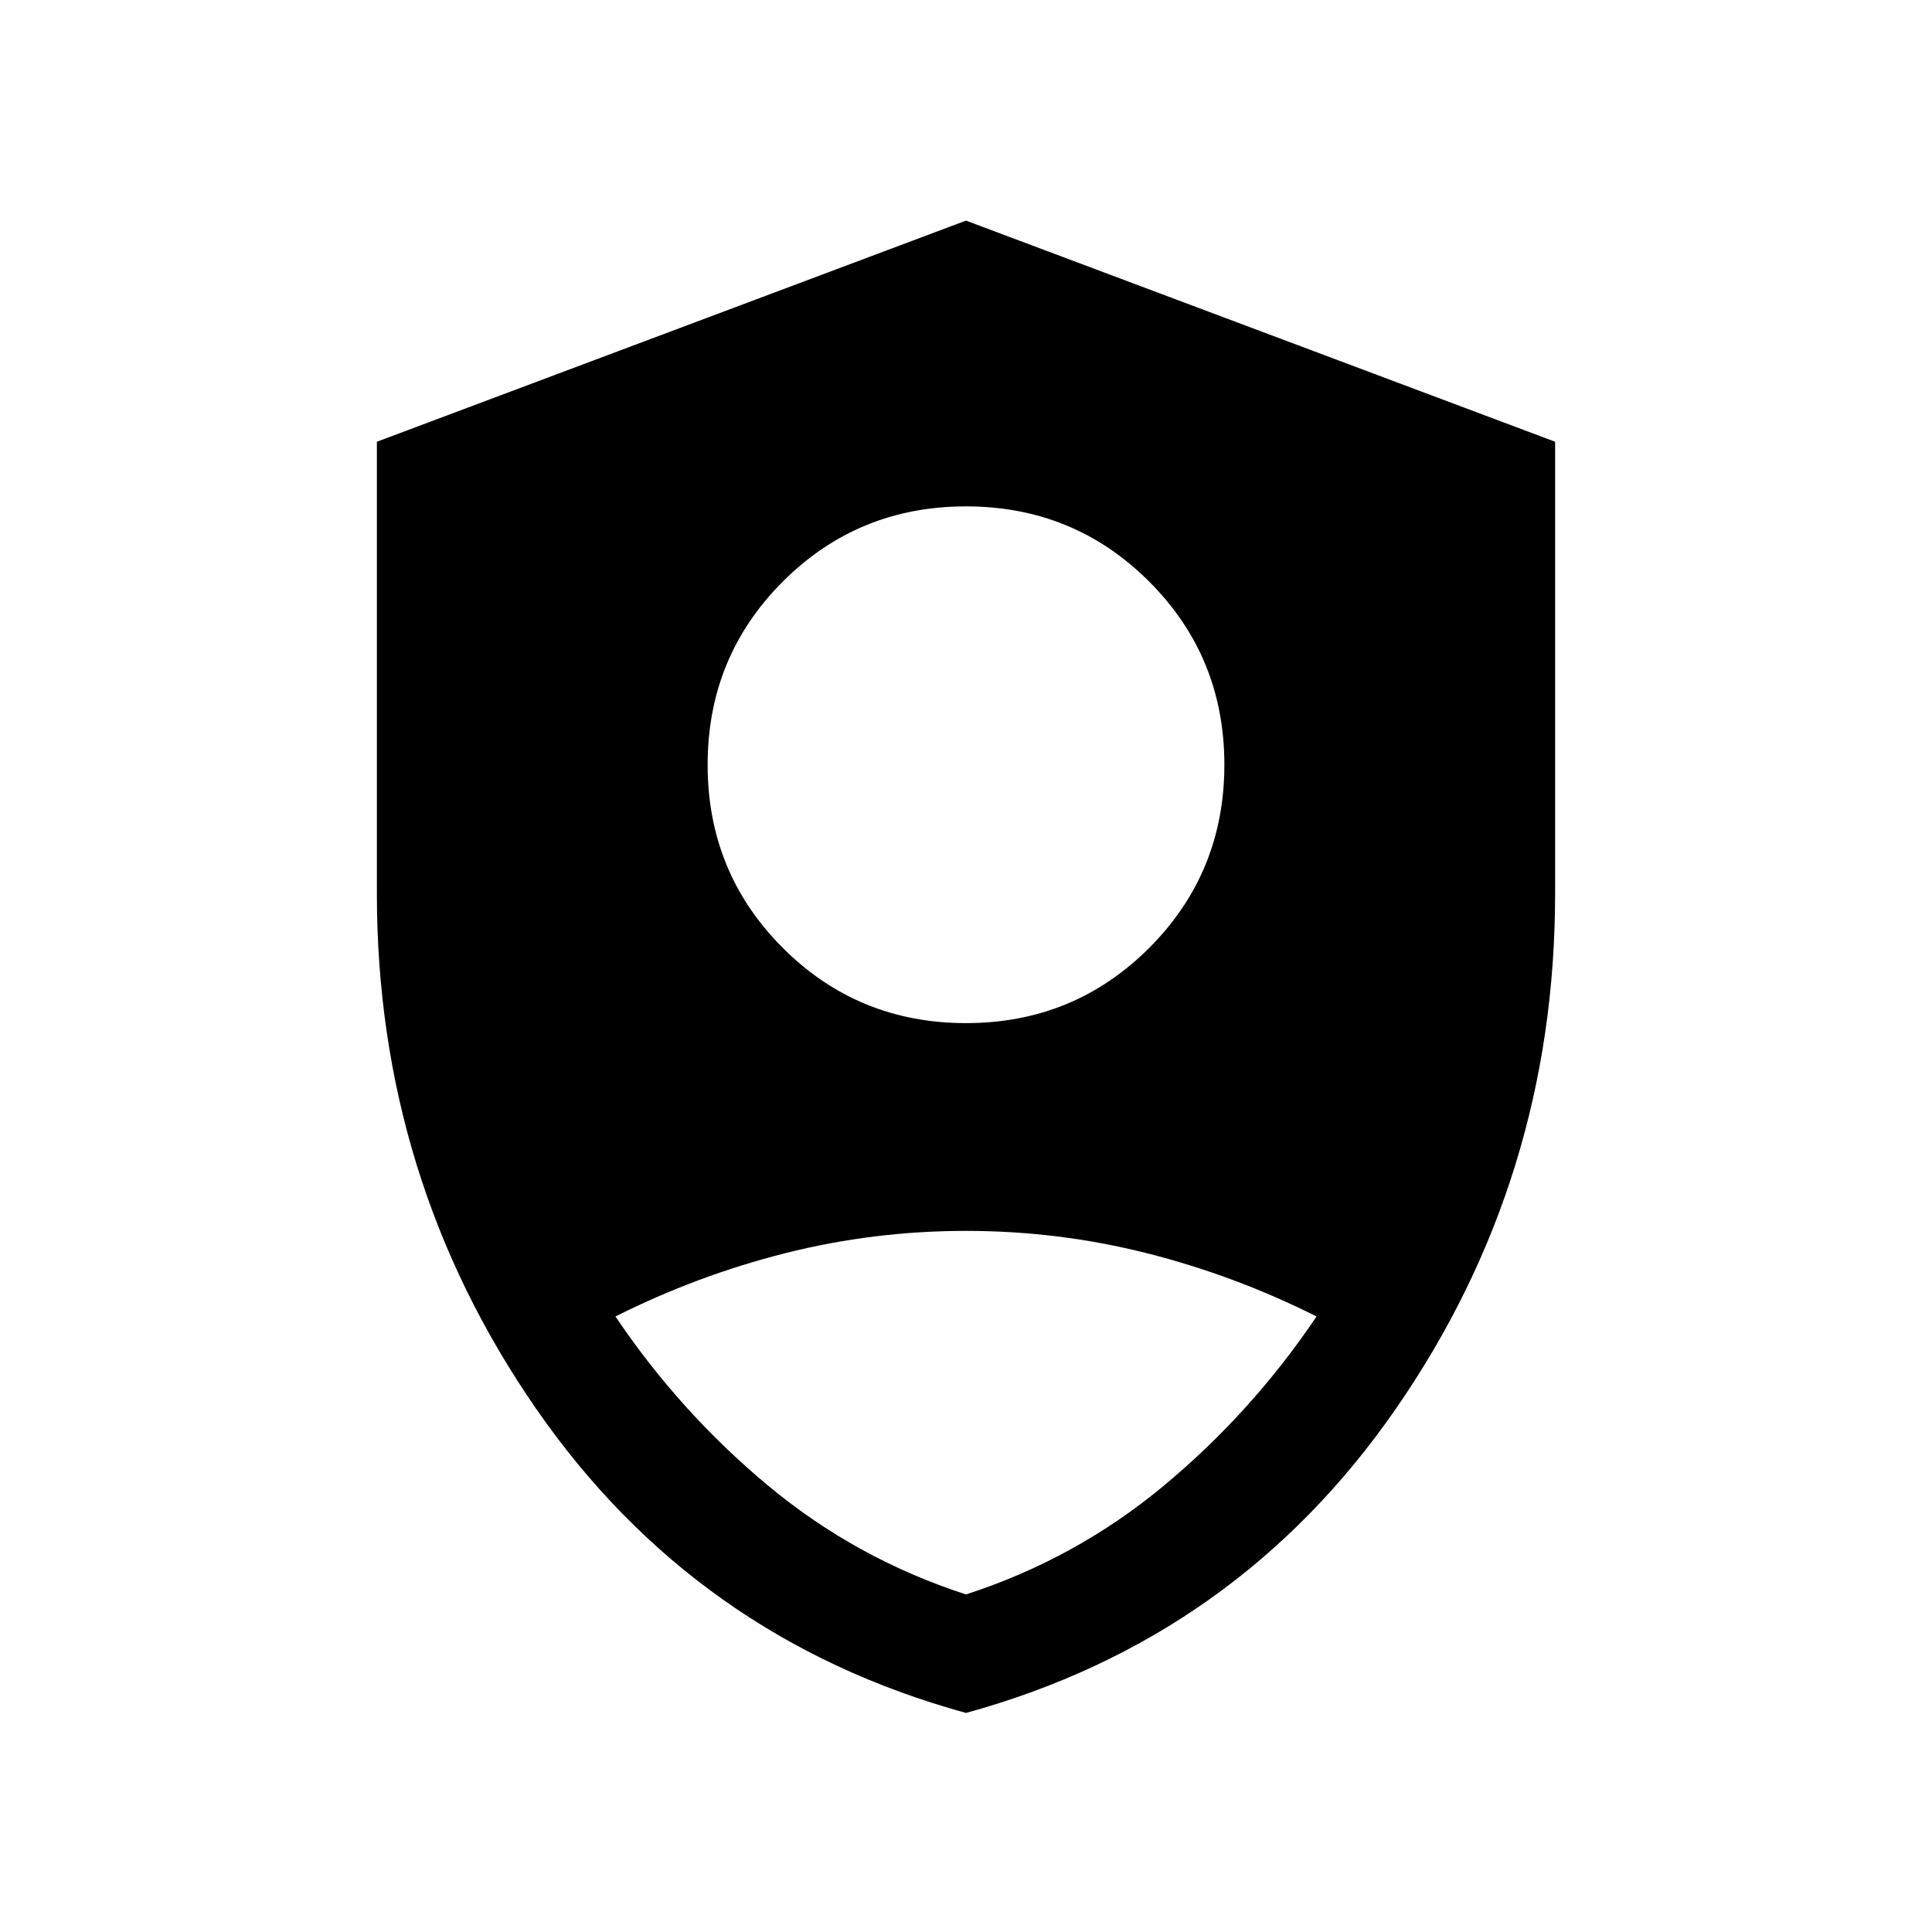 <svg xmlns="http://www.w3.org/2000/svg" height="24" viewBox="0 -960 960 960" width="24"><path d="M480-451.62q53.65 0 91.02-37.36 37.36-37.37 37.36-91.02t-37.36-91.02q-37.37-37.36-91.02-37.36t-91.02 37.36q-37.36 37.37-37.36 91.02t37.36 91.02q37.37 37.36 91.02 37.36Zm0 342.77Q345.39-145.81 266.33-260.1 187.27-374.39 187.27-516v-224.5L480-850.38 772.73-740.5V-516q0 141.61-79.06 255.9Q614.61-145.81 480-108.85Zm0-58.88q54.69-17.73 98.42-54.14 43.73-36.4 75.77-83.98-40.65-20.42-84.5-31.48-43.84-11.05-89.69-11.05-45.85 0-89.69 11.05-43.85 11.06-84.5 31.48 32.04 47.58 75.77 83.98 43.73 36.41 98.42 54.14Z"/></svg>